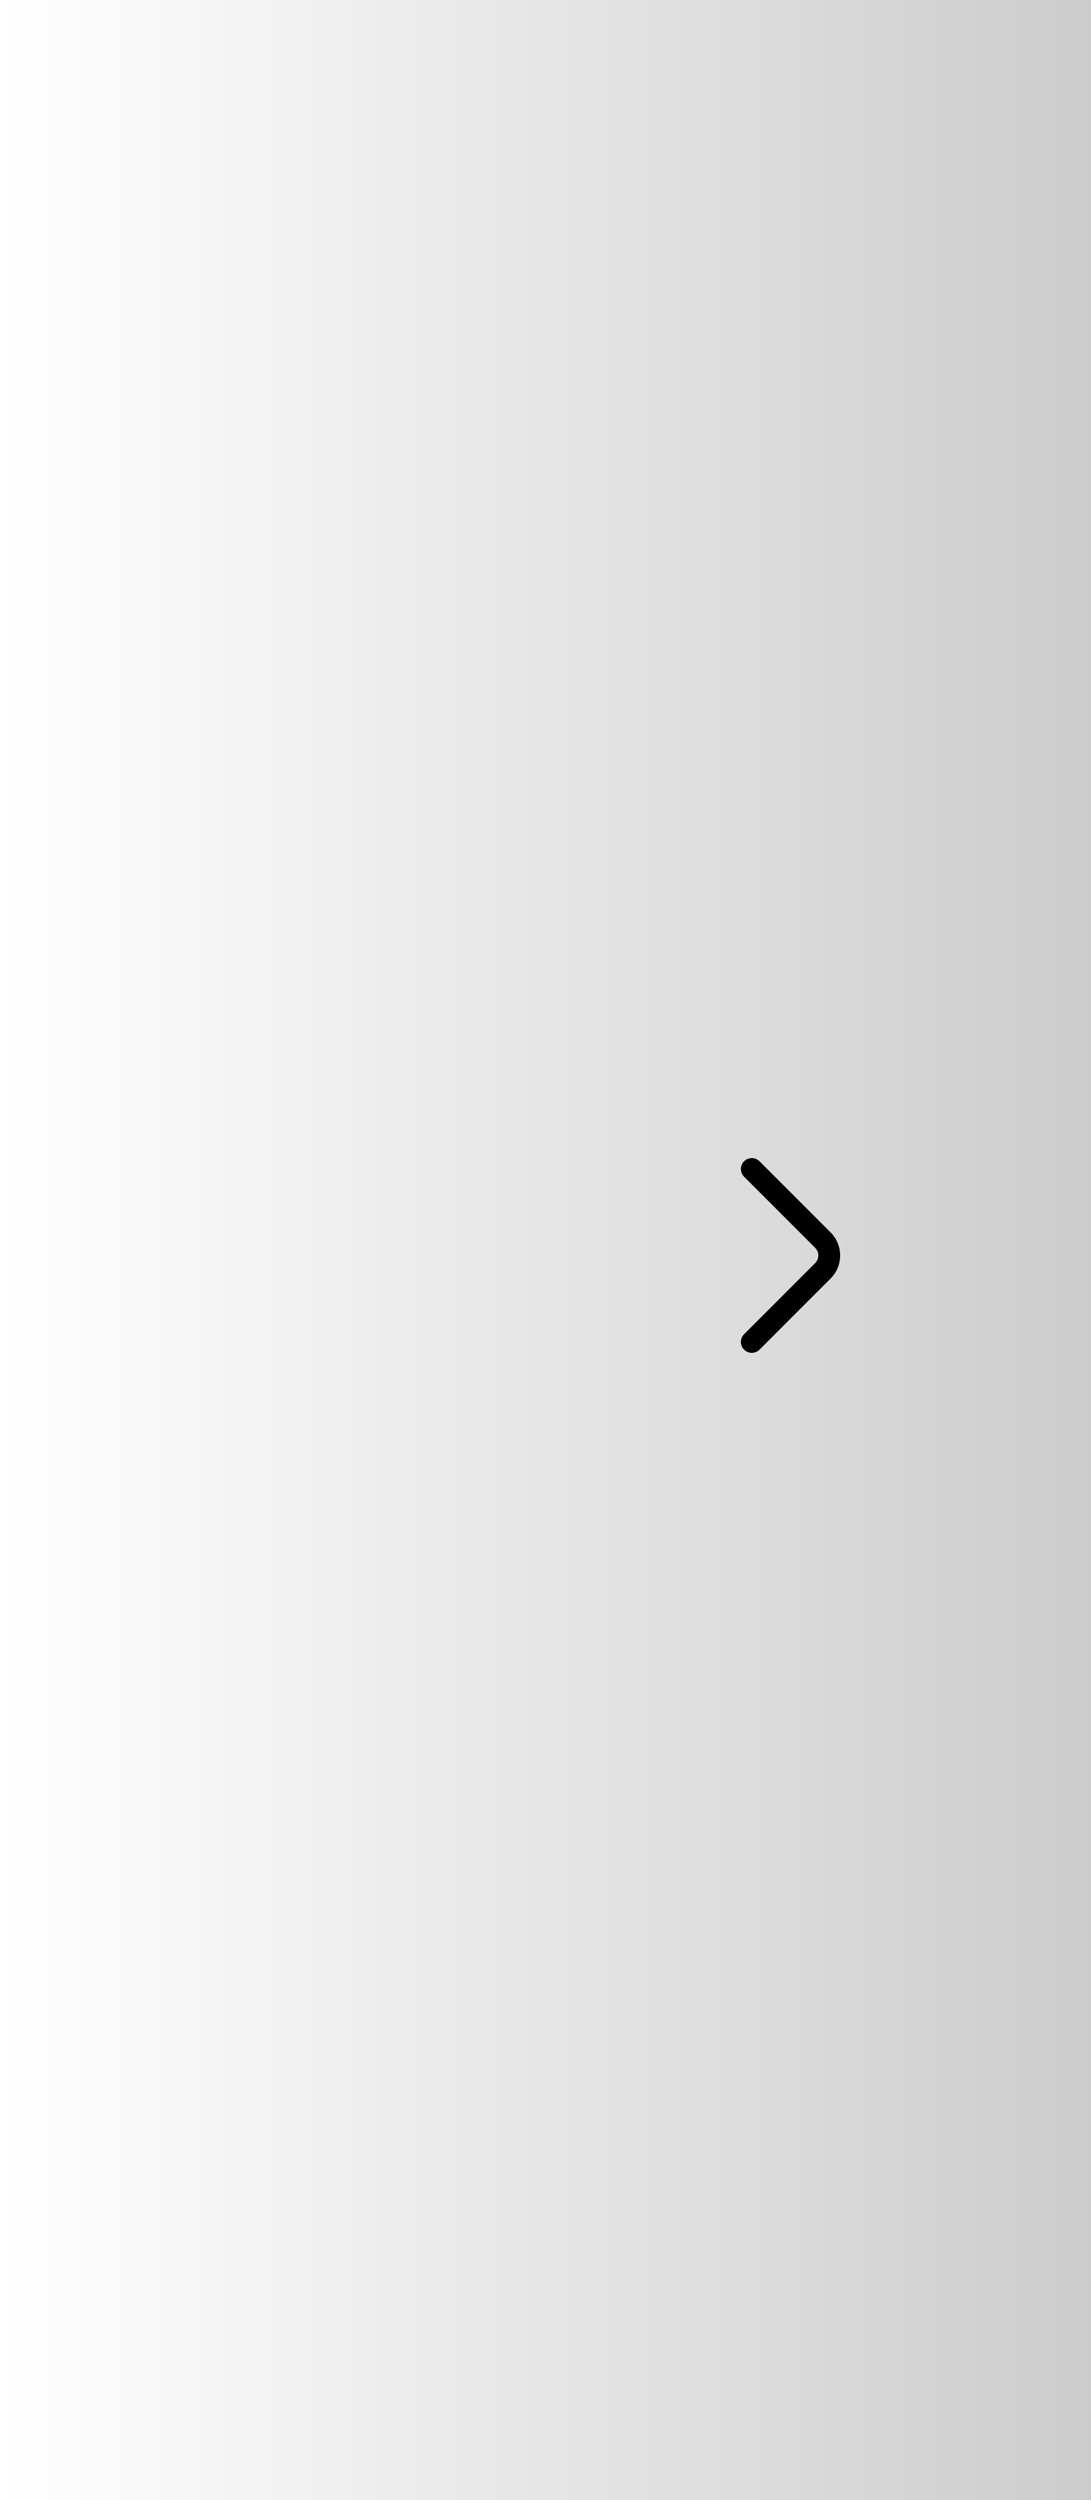 <svg width="100" height="229" viewBox="0 0 100 229" fill="none" xmlns="http://www.w3.org/2000/svg">
<rect width="100" height="229" fill="url(#paint0_linear_103_6228)" fill-opacity="0.2"/>
<path d="M68.91 122.92L75.43 116.4C76.2 115.63 76.2 114.37 75.43 113.6L68.91 107.08" stroke="black" stroke-width="2" stroke-miterlimit="10" stroke-linecap="round" stroke-linejoin="round"/>
<defs>
<linearGradient id="paint0_linear_103_6228" x1="100" y1="115" x2="-1.27984e-06" y2="115" gradientUnits="userSpaceOnUse">
<stop/>
<stop offset="1" stop-opacity="0"/>
</linearGradient>
</defs>
</svg>
